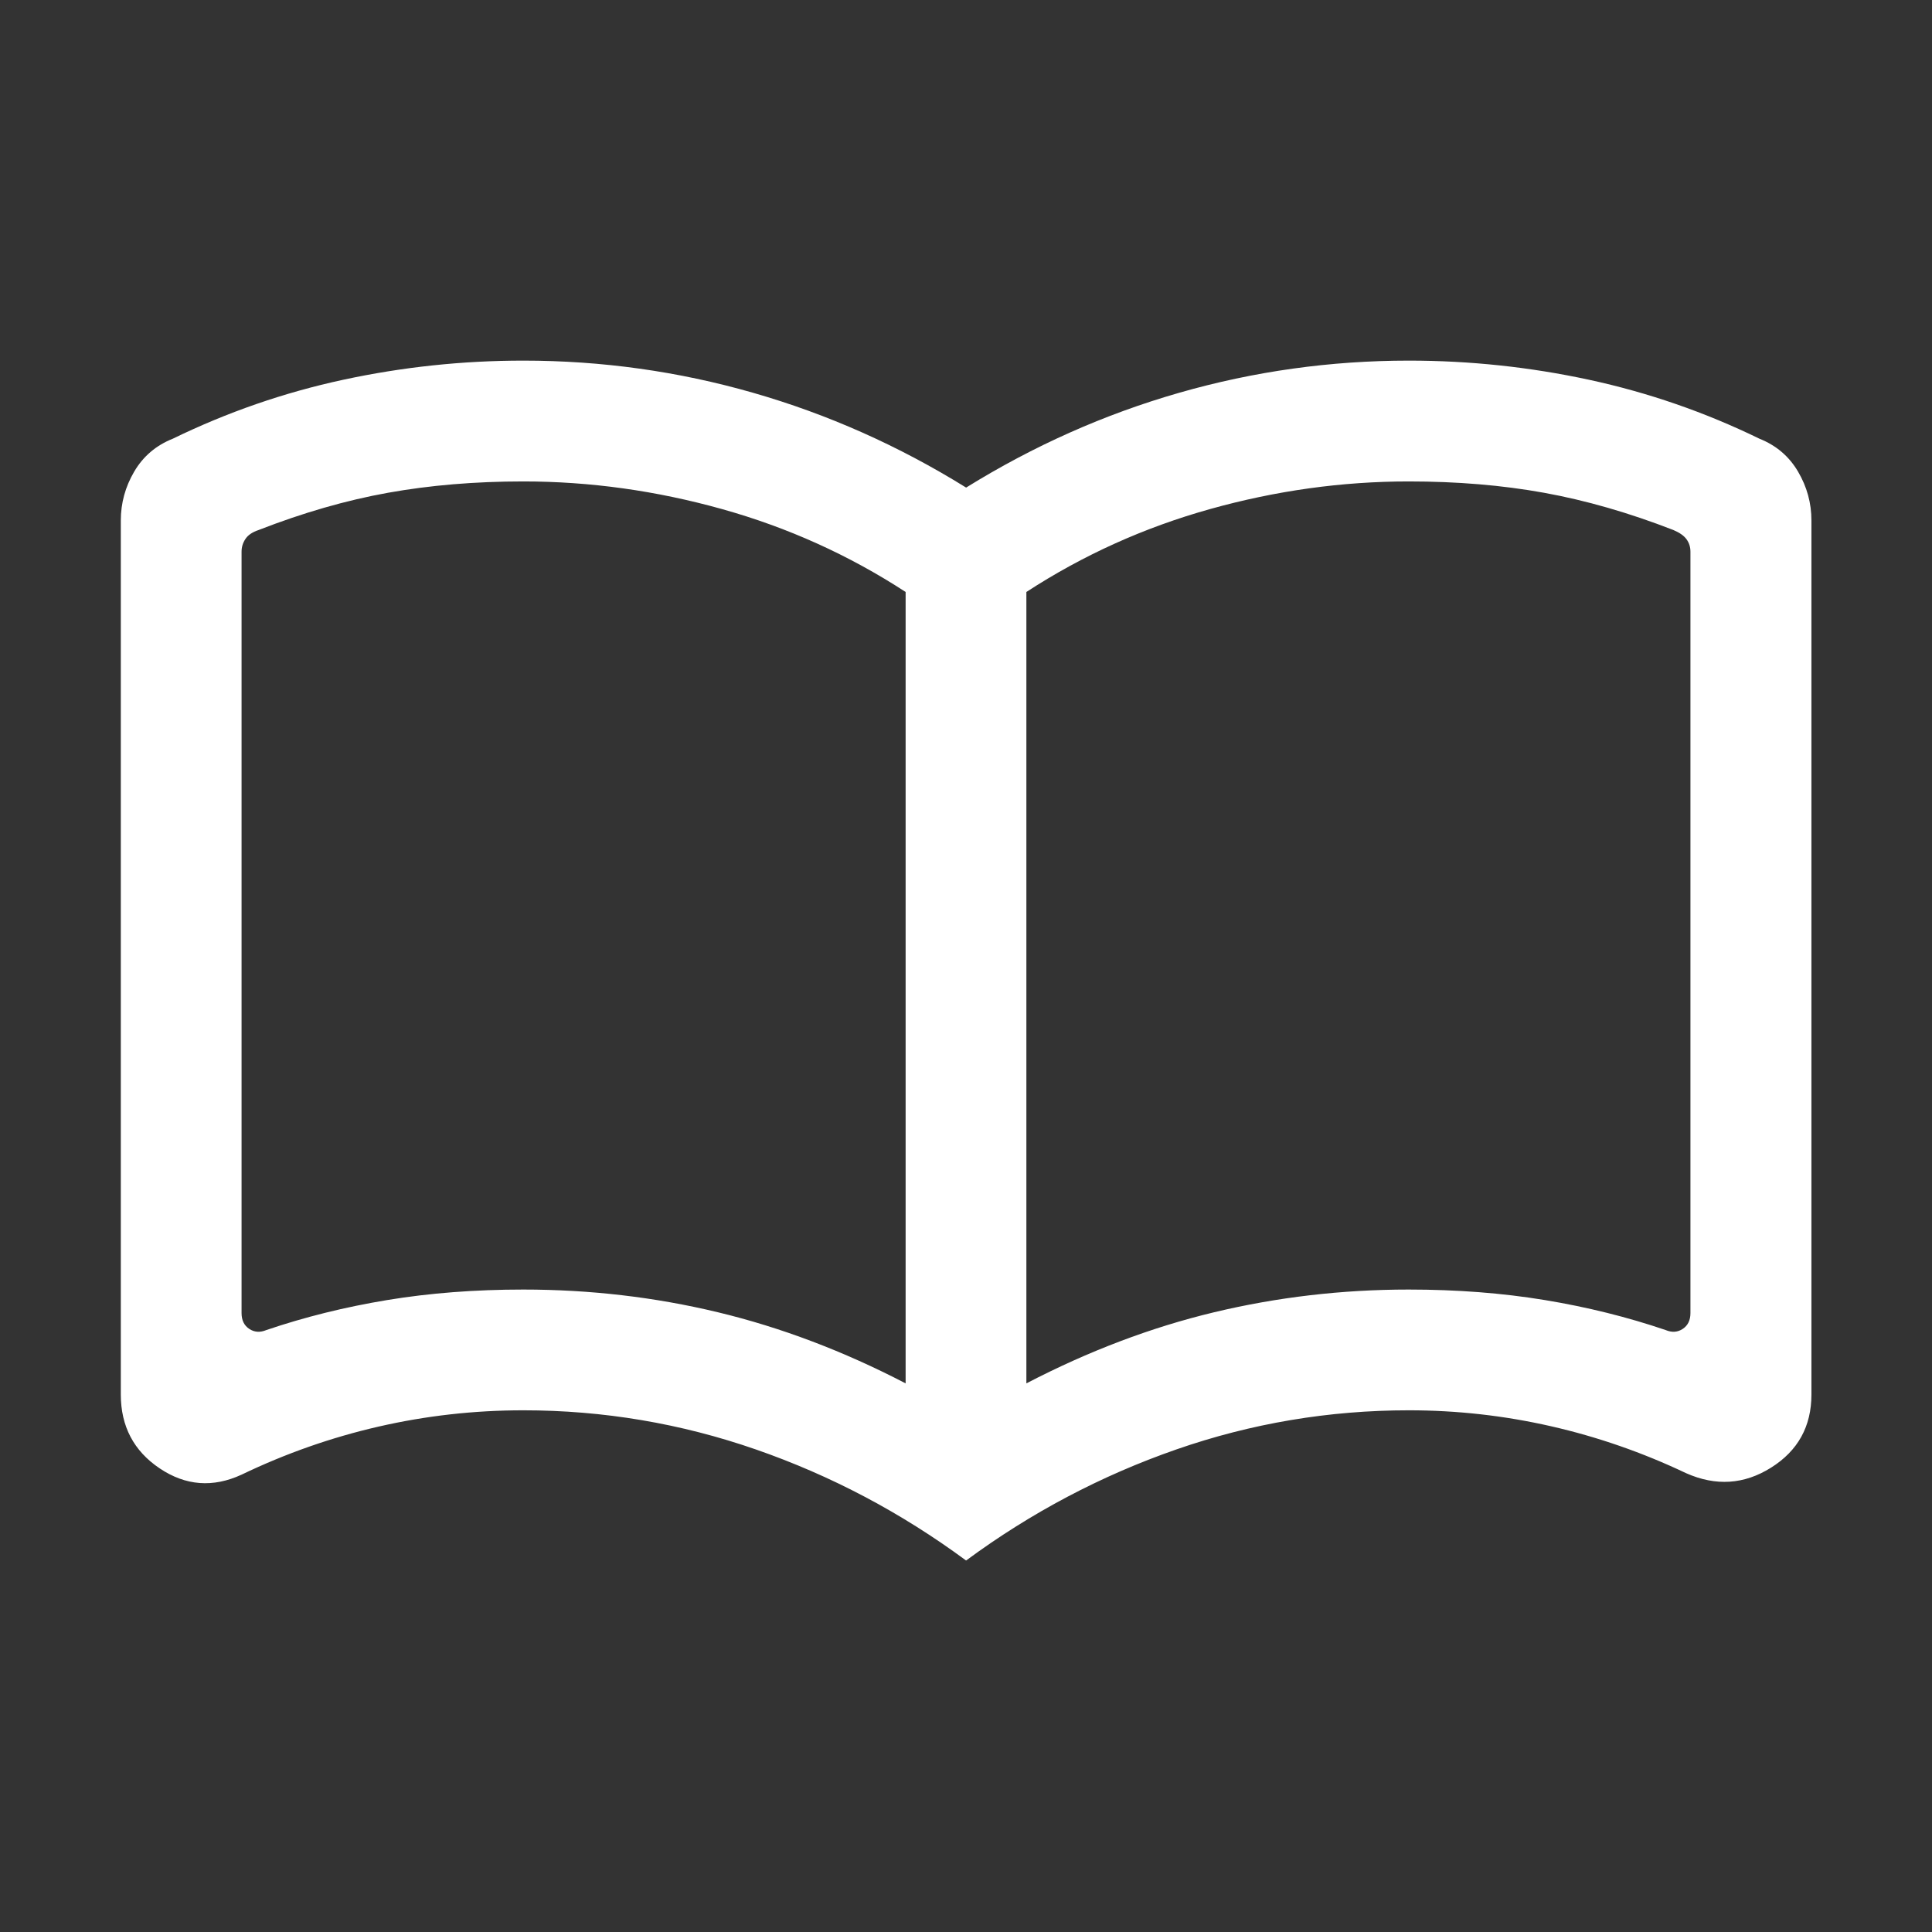 <!-- Generated by IcoMoon.io -->
<svg version="1.1" xmlns="http://www.w3.org/2000/svg" width="32" height="32" viewBox="0 0 32 32">
<rect x="0" y="0" width="32" height="32" fill="#333333" stroke="none"/>
<path fill="#fff" d="M8.667 21.359c1.104 0 2.179 0.125 3.223 0.376s2.081 0.643 3.11 1.178v-13.108c-0.937-0.61-1.95-1.068-3.041-1.373s-2.188-0.458-3.292-0.458c-0.8 0-1.547 0.063-2.242 0.188s-1.409 0.331-2.142 0.617c-0.102 0.034-0.175 0.083-0.218 0.148s-0.064 0.134-0.064 0.211v12.61c0 0.12 0.043 0.207 0.128 0.263s0.179 0.062 0.282 0.019c0.632-0.215 1.3-0.381 2.002-0.497s1.454-0.174 2.254-0.174zM17 22.913c1.029-0.535 2.066-0.928 3.11-1.178s2.119-0.376 3.223-0.376c0.8 0 1.551 0.058 2.254 0.174s1.37 0.282 2.002 0.497c0.103 0.043 0.197 0.037 0.282-0.019s0.128-0.143 0.128-0.263v-12.61c0-0.077-0.021-0.145-0.064-0.205s-0.116-0.111-0.218-0.154c-0.733-0.285-1.447-0.491-2.142-0.617s-1.442-0.188-2.242-0.188c-1.104 0-2.202 0.153-3.292 0.458s-2.104 0.763-3.041 1.373v13.108zM16 25.846c-1.075-0.793-2.235-1.406-3.479-1.838s-2.529-0.649-3.854-0.649c-0.814 0-1.613 0.090-2.397 0.27s-1.541 0.446-2.269 0.796c-0.475 0.219-0.927 0.184-1.356-0.104s-0.644-0.696-0.644-1.224v-14.477c0-0.287 0.074-0.557 0.222-0.809s0.361-0.434 0.64-0.545c0.902-0.439 1.843-0.765 2.822-0.976s1.973-0.317 2.983-0.317c1.297 0 2.565 0.177 3.803 0.532s2.414 0.878 3.531 1.571c1.116-0.692 2.293-1.216 3.531-1.571s2.505-0.532 3.803-0.532c1.010 0 2.005 0.106 2.983 0.317s1.919 0.536 2.822 0.976c0.279 0.111 0.492 0.293 0.64 0.545s0.222 0.522 0.222 0.809v14.477c0 0.528-0.223 0.932-0.669 1.212s-0.915 0.31-1.408 0.091c-0.72-0.342-1.465-0.601-2.237-0.777s-1.556-0.264-2.353-0.264c-1.325 0-2.61 0.216-3.854 0.649s-2.404 1.045-3.479 1.838z"></path>
</svg>
